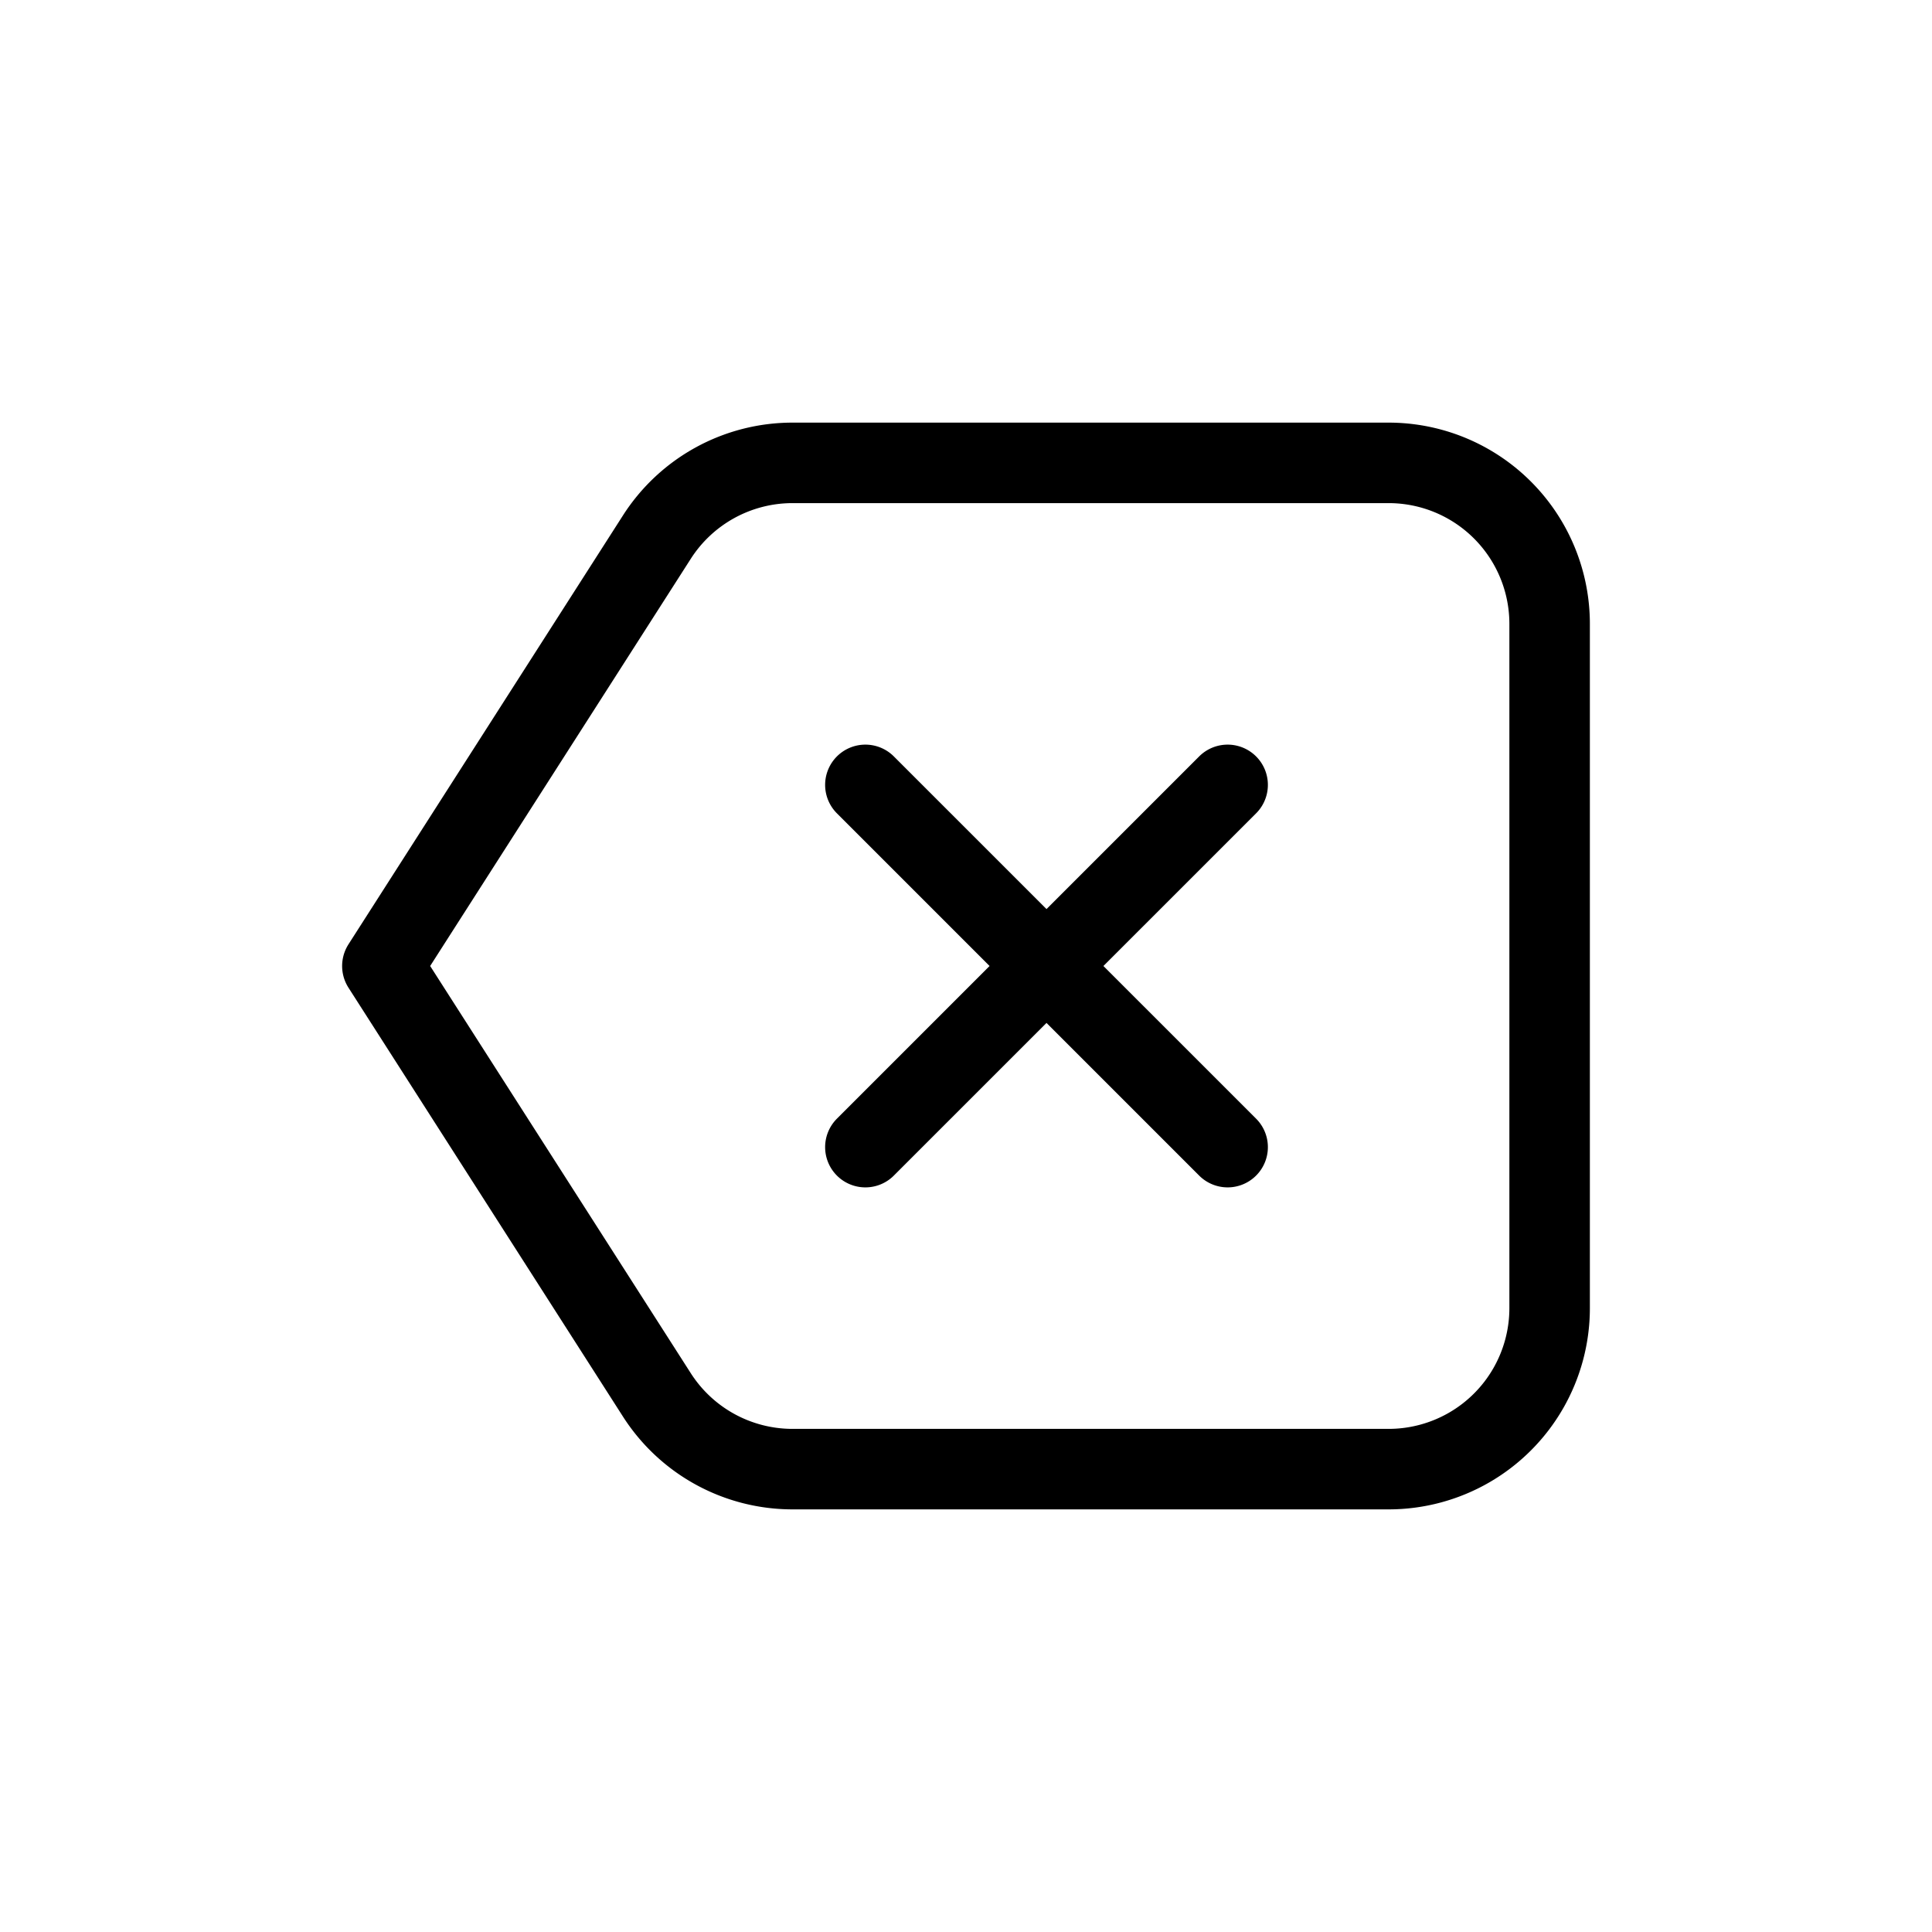 <svg xmlns="http://www.w3.org/2000/svg" width="24" height="24" fill="none" viewBox="0 0 24 24">
  <path stroke="currentColor" stroke-linecap="round" stroke-linejoin="round" d="M10.75 9.75 13 12m0 0 2.25 2.25M13 12l2.25-2.25M13 12l-2.25 2.25m-6-2.25 3.41 5.328a2 2 0 0 0 1.685.922h7.405a2 2 0 0 0 2-2v-8.5a2 2 0 0 0-2-2H9.845a2 2 0 0 0-1.685.922L4.75 12Z"/>
</svg>
